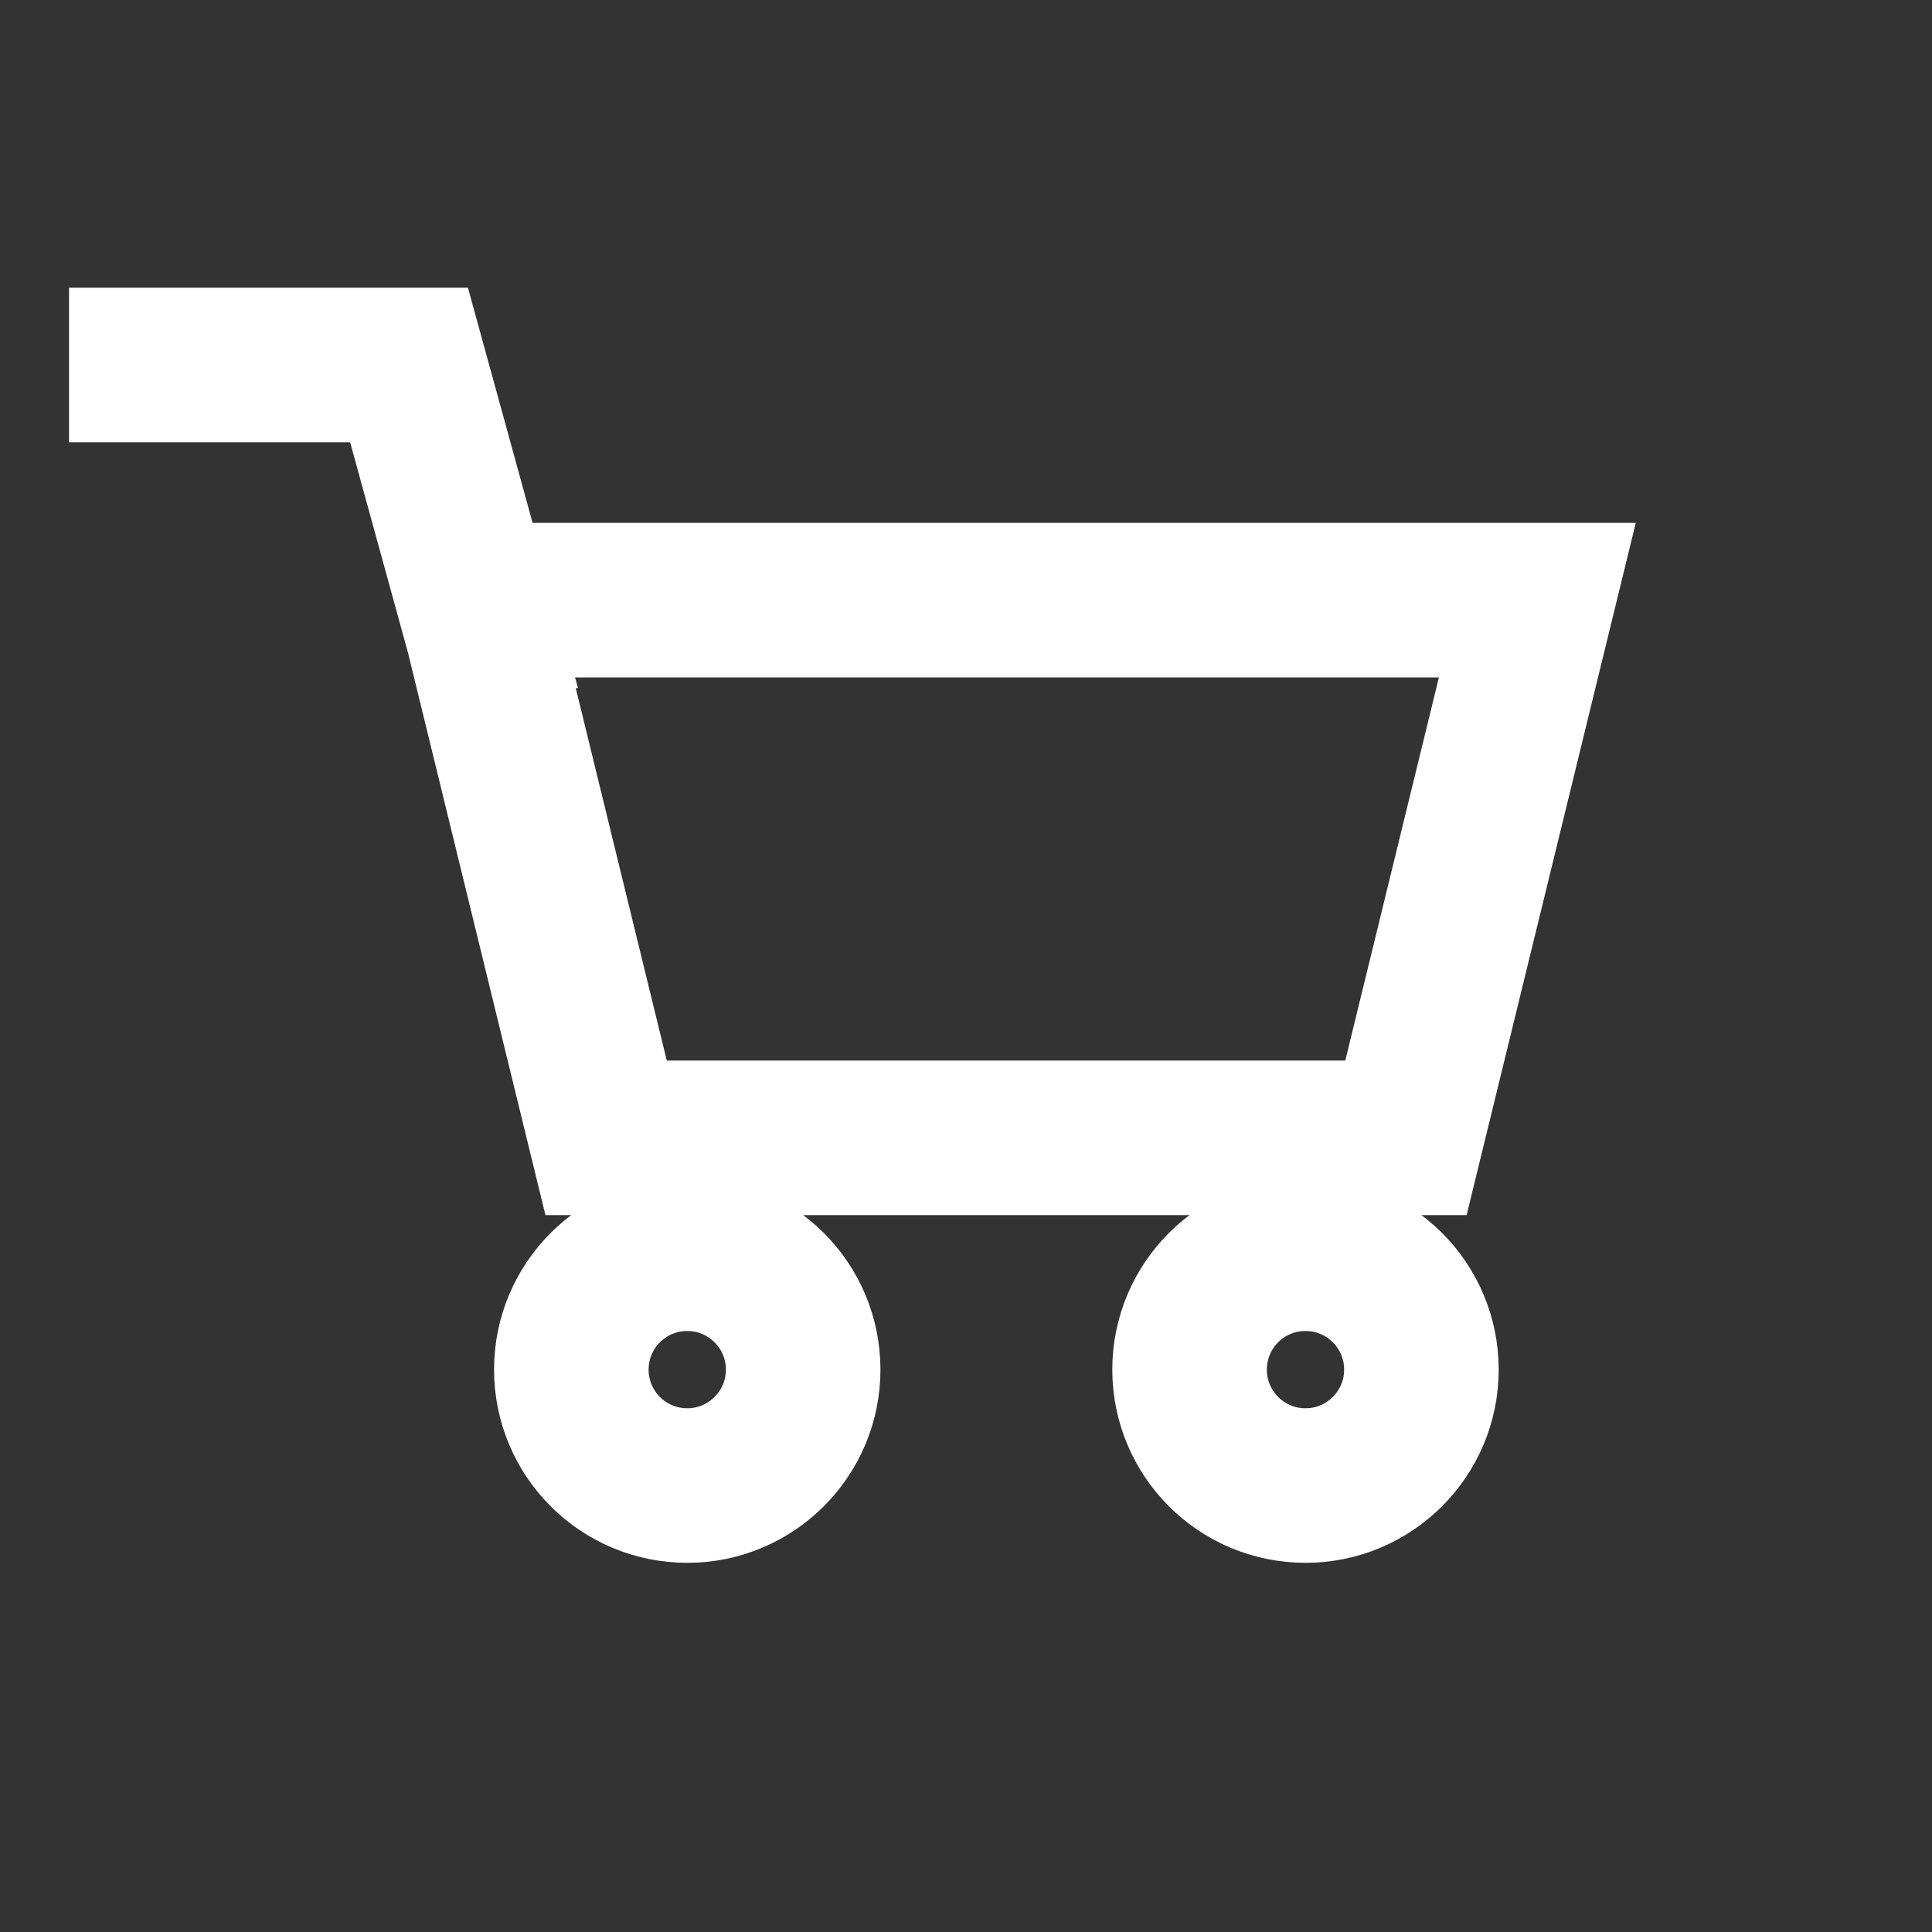 <svg width="25" height="25" viewBox="0 0 25 25" fill="none" xmlns="http://www.w3.org/2000/svg">
<rect x="0" y="0" width="25" height="25" fill="#333333" stroke="none"/>
<path d="M6.249 8.201L7.843 14.723H18.193L19.893 7.766H6.143L6.249 8.201ZM6.249 8.201L5.293 4.723H1.893" stroke="white" stroke-width="2" stroke-linecap="square"/>
<path d="M8.893 19.223C9.721 19.223 10.393 18.551 10.393 17.723C10.393 16.894 9.721 16.223 8.893 16.223C8.064 16.223 7.393 16.894 7.393 17.723C7.393 18.551 8.064 19.223 8.893 19.223Z" stroke="white" stroke-width="2"/>
<path d="M16.893 19.223C17.721 19.223 18.393 18.551 18.393 17.723C18.393 16.894 17.721 16.223 16.893 16.223C16.064 16.223 15.393 16.894 15.393 17.723C15.393 18.551 16.064 19.223 16.893 19.223Z" stroke="white" stroke-width="2"/>
</svg>

